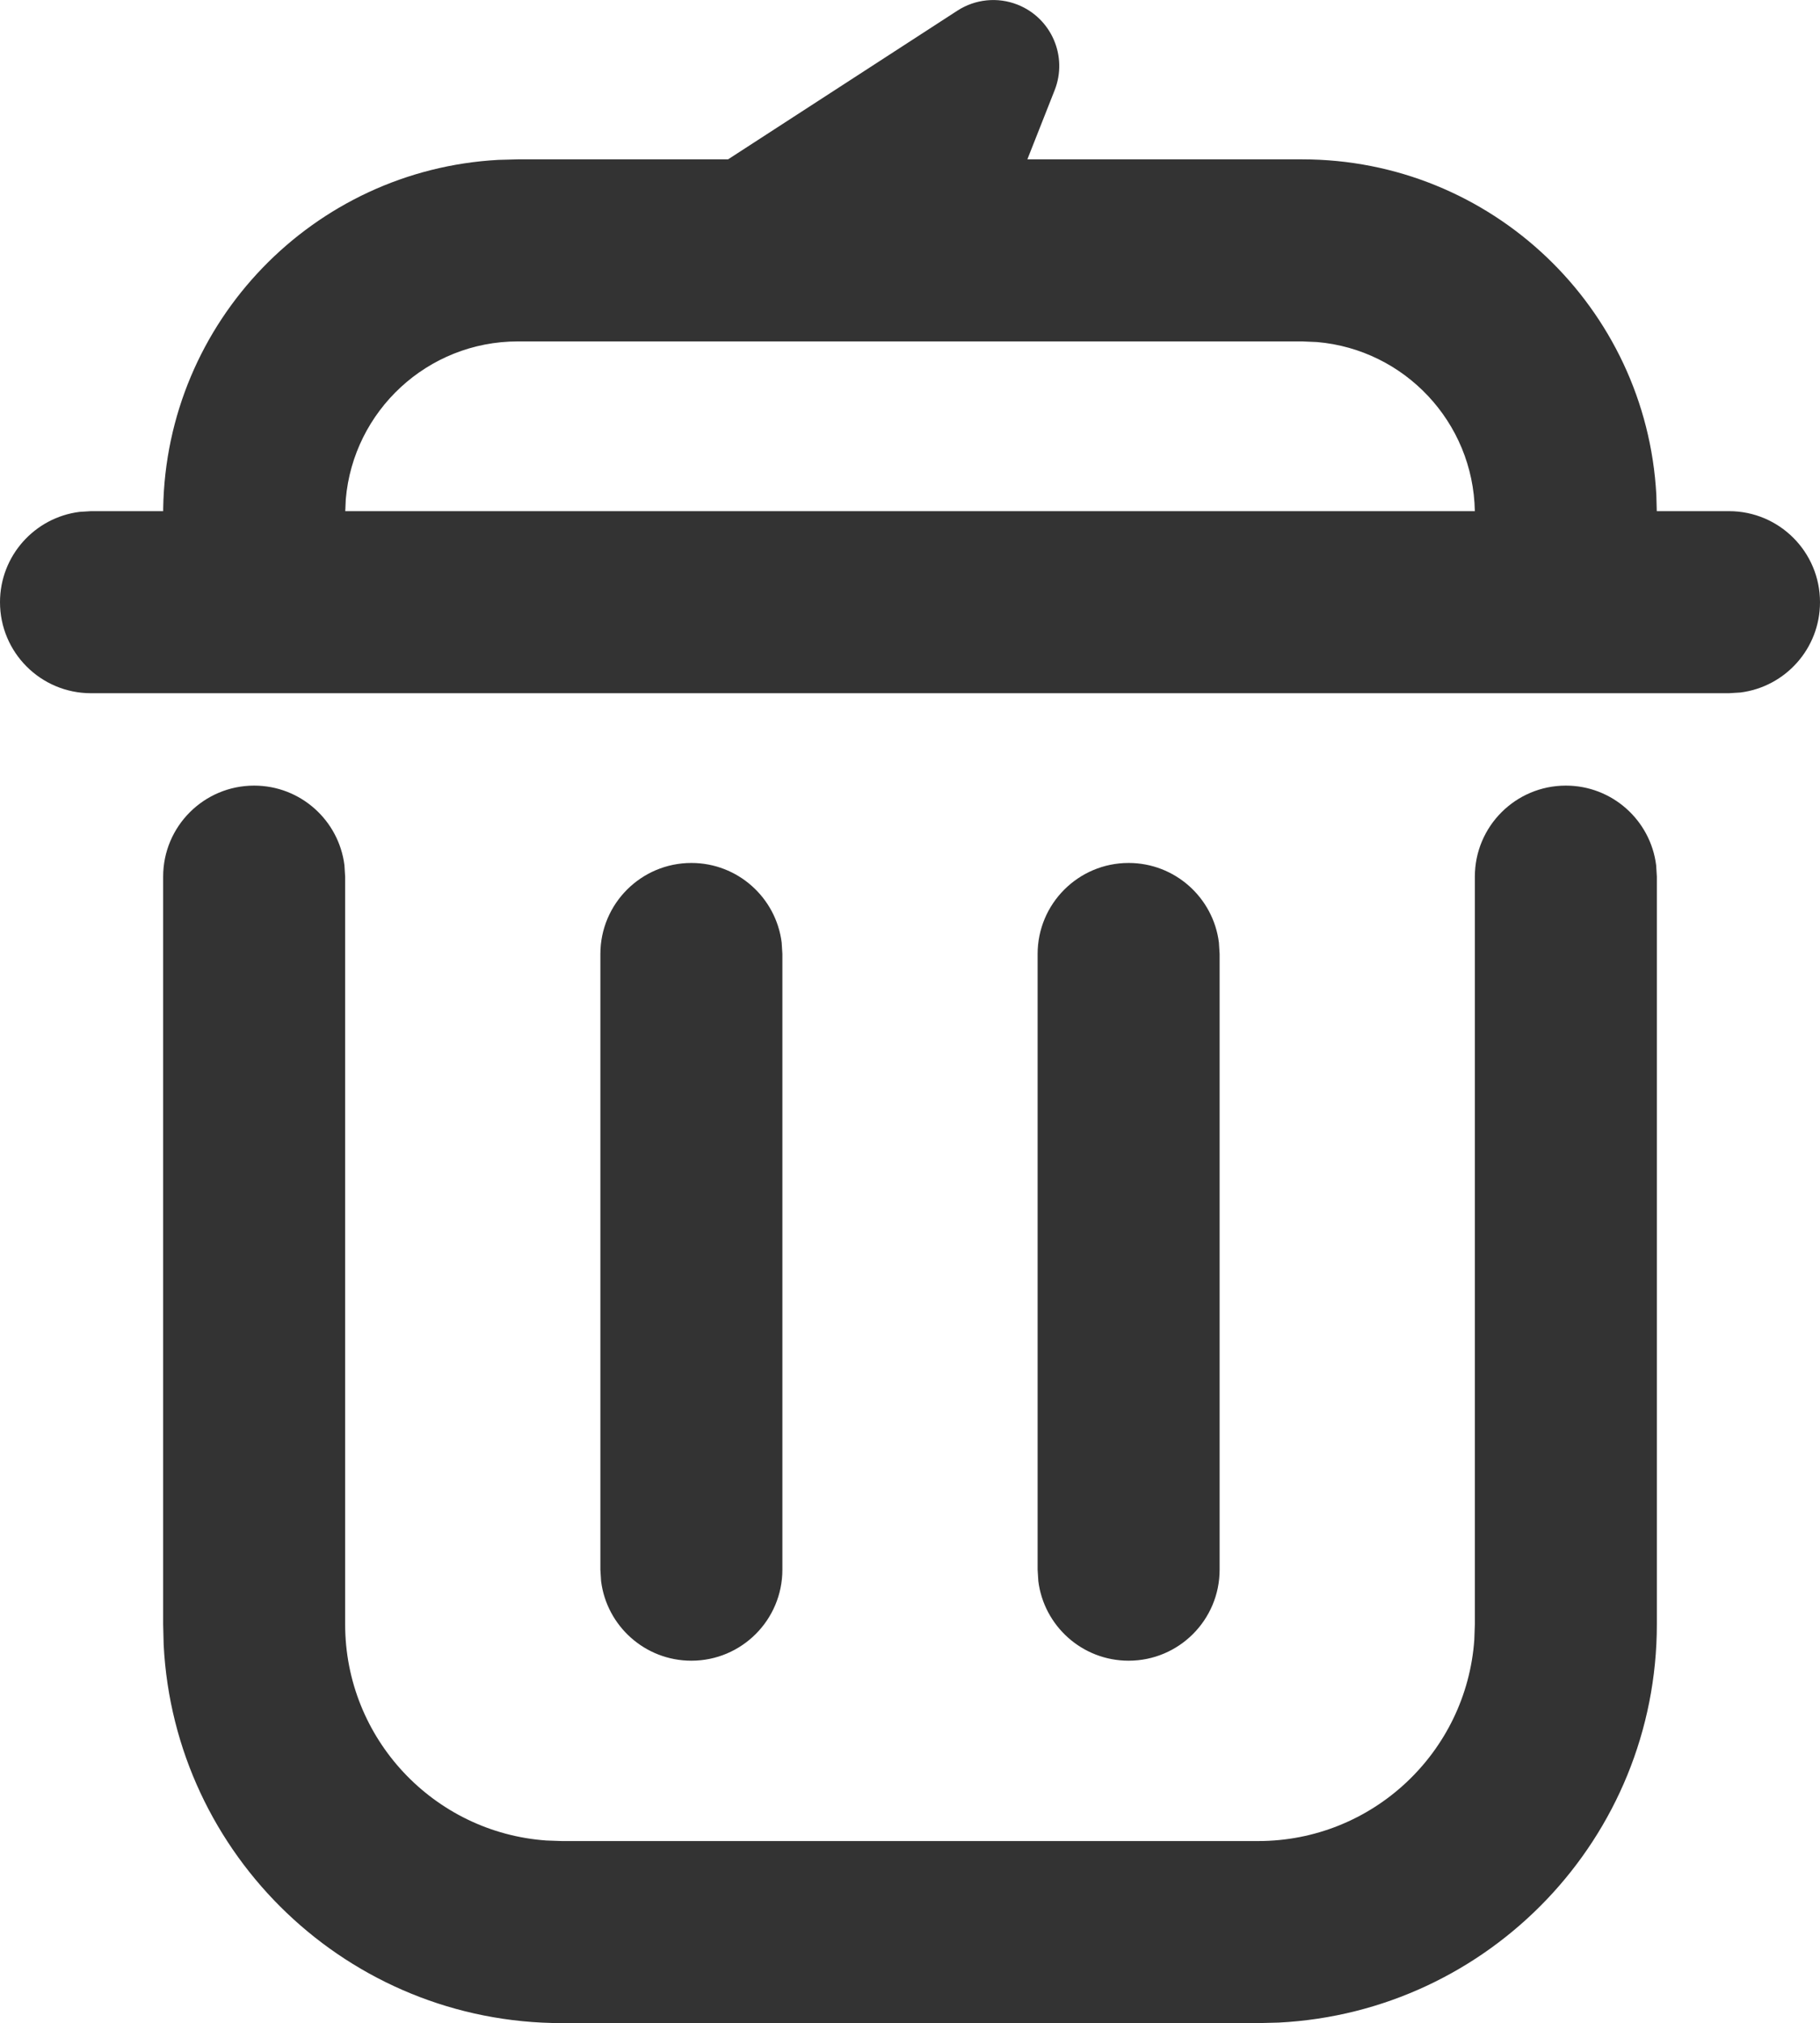 <?xml version="1.0" encoding="UTF-8"?>
<svg width="806px" height="896px" viewBox="0 0 806 896" version="1.1" xmlns="http://www.w3.org/2000/svg" xmlns:xlink="http://www.w3.org/1999/xlink">
    <title>0215删除订单</title>
    <g id="0215删除订单" stroke="none" stroke-width="1" fill="none" fill-rule="evenodd">
        <path d="M693.45,347.934 C713.995,347.934 730.95,363.314 733.436,383.193 L733.75,388.25 L733.75,719.349 C733.75,813.862 659.557,891.039 566.257,895.77 L557.17,896 L248.83,896 C154.355,896 77.209,821.777 72.479,728.44 L72.25,719.349 L72.25,388.25 C72.25,365.984 90.292,347.934 112.55,347.934 C133.095,347.934 150.049,363.314 152.536,383.193 L152.85,388.25 L152.85,719.349 C152.85,770.073 192.166,811.611 241.975,815.127 L248.83,815.368 L557.17,815.368 C607.874,815.368 649.395,776.036 652.909,726.206 L653.15,719.349 L653.15,388.25 C653.15,365.984 671.193,347.934 693.45,347.934 Z M306.183,382.193 C326.728,382.193 343.682,397.573 346.169,417.452 L346.483,422.509 L346.483,695.179 C346.483,717.445 328.44,735.495 306.183,735.495 C285.638,735.495 268.684,720.115 266.197,700.236 L265.883,695.179 L265.883,422.509 C265.883,400.243 283.926,382.193 306.183,382.193 Z M499.817,382.193 C520.362,382.193 537.316,397.573 539.803,417.452 L540.117,422.509 L540.117,695.179 C540.117,717.445 522.074,735.495 499.817,735.495 C479.272,735.495 462.318,720.115 459.831,700.236 L459.517,695.179 L459.517,422.509 C459.517,400.243 477.56,382.193 499.817,382.193 Z M423.987,4.718 C431.908,-0.418 441.822,-1.411 450.603,2.053 C465.612,7.975 472.98,24.942 467.059,39.951 L467.059,39.951 L454.979,70.57 L576.639,70.571 C660.517,70.571 729.043,136.327 733.518,219.122 L733.713,226.382 L765.7,226.382 C787.957,226.382 806,244.432 806,266.698 C806,287.251 790.626,304.212 770.755,306.7 L765.7,307.014 L40.3,307.014 C18.043,307.014 0,288.964 0,266.698 C0,246.145 15.374,229.184 35.245,226.696 L40.3,226.382 L72.26,226.382 L72.269,225.233 C73.566,142.469 138.807,75.236 220.741,70.804 L229.361,70.571 L322.433,70.57 Z M576.639,151.203 L229.361,151.203 C189.329,151.203 156.478,181.96 153.13,221.141 L152.907,226.382 L653.139,226.382 C652.45,186.954 621.961,154.795 583.241,151.484 L576.639,151.203 Z" id="路径-15" fill="#333333"></path>
    </g>
</svg>